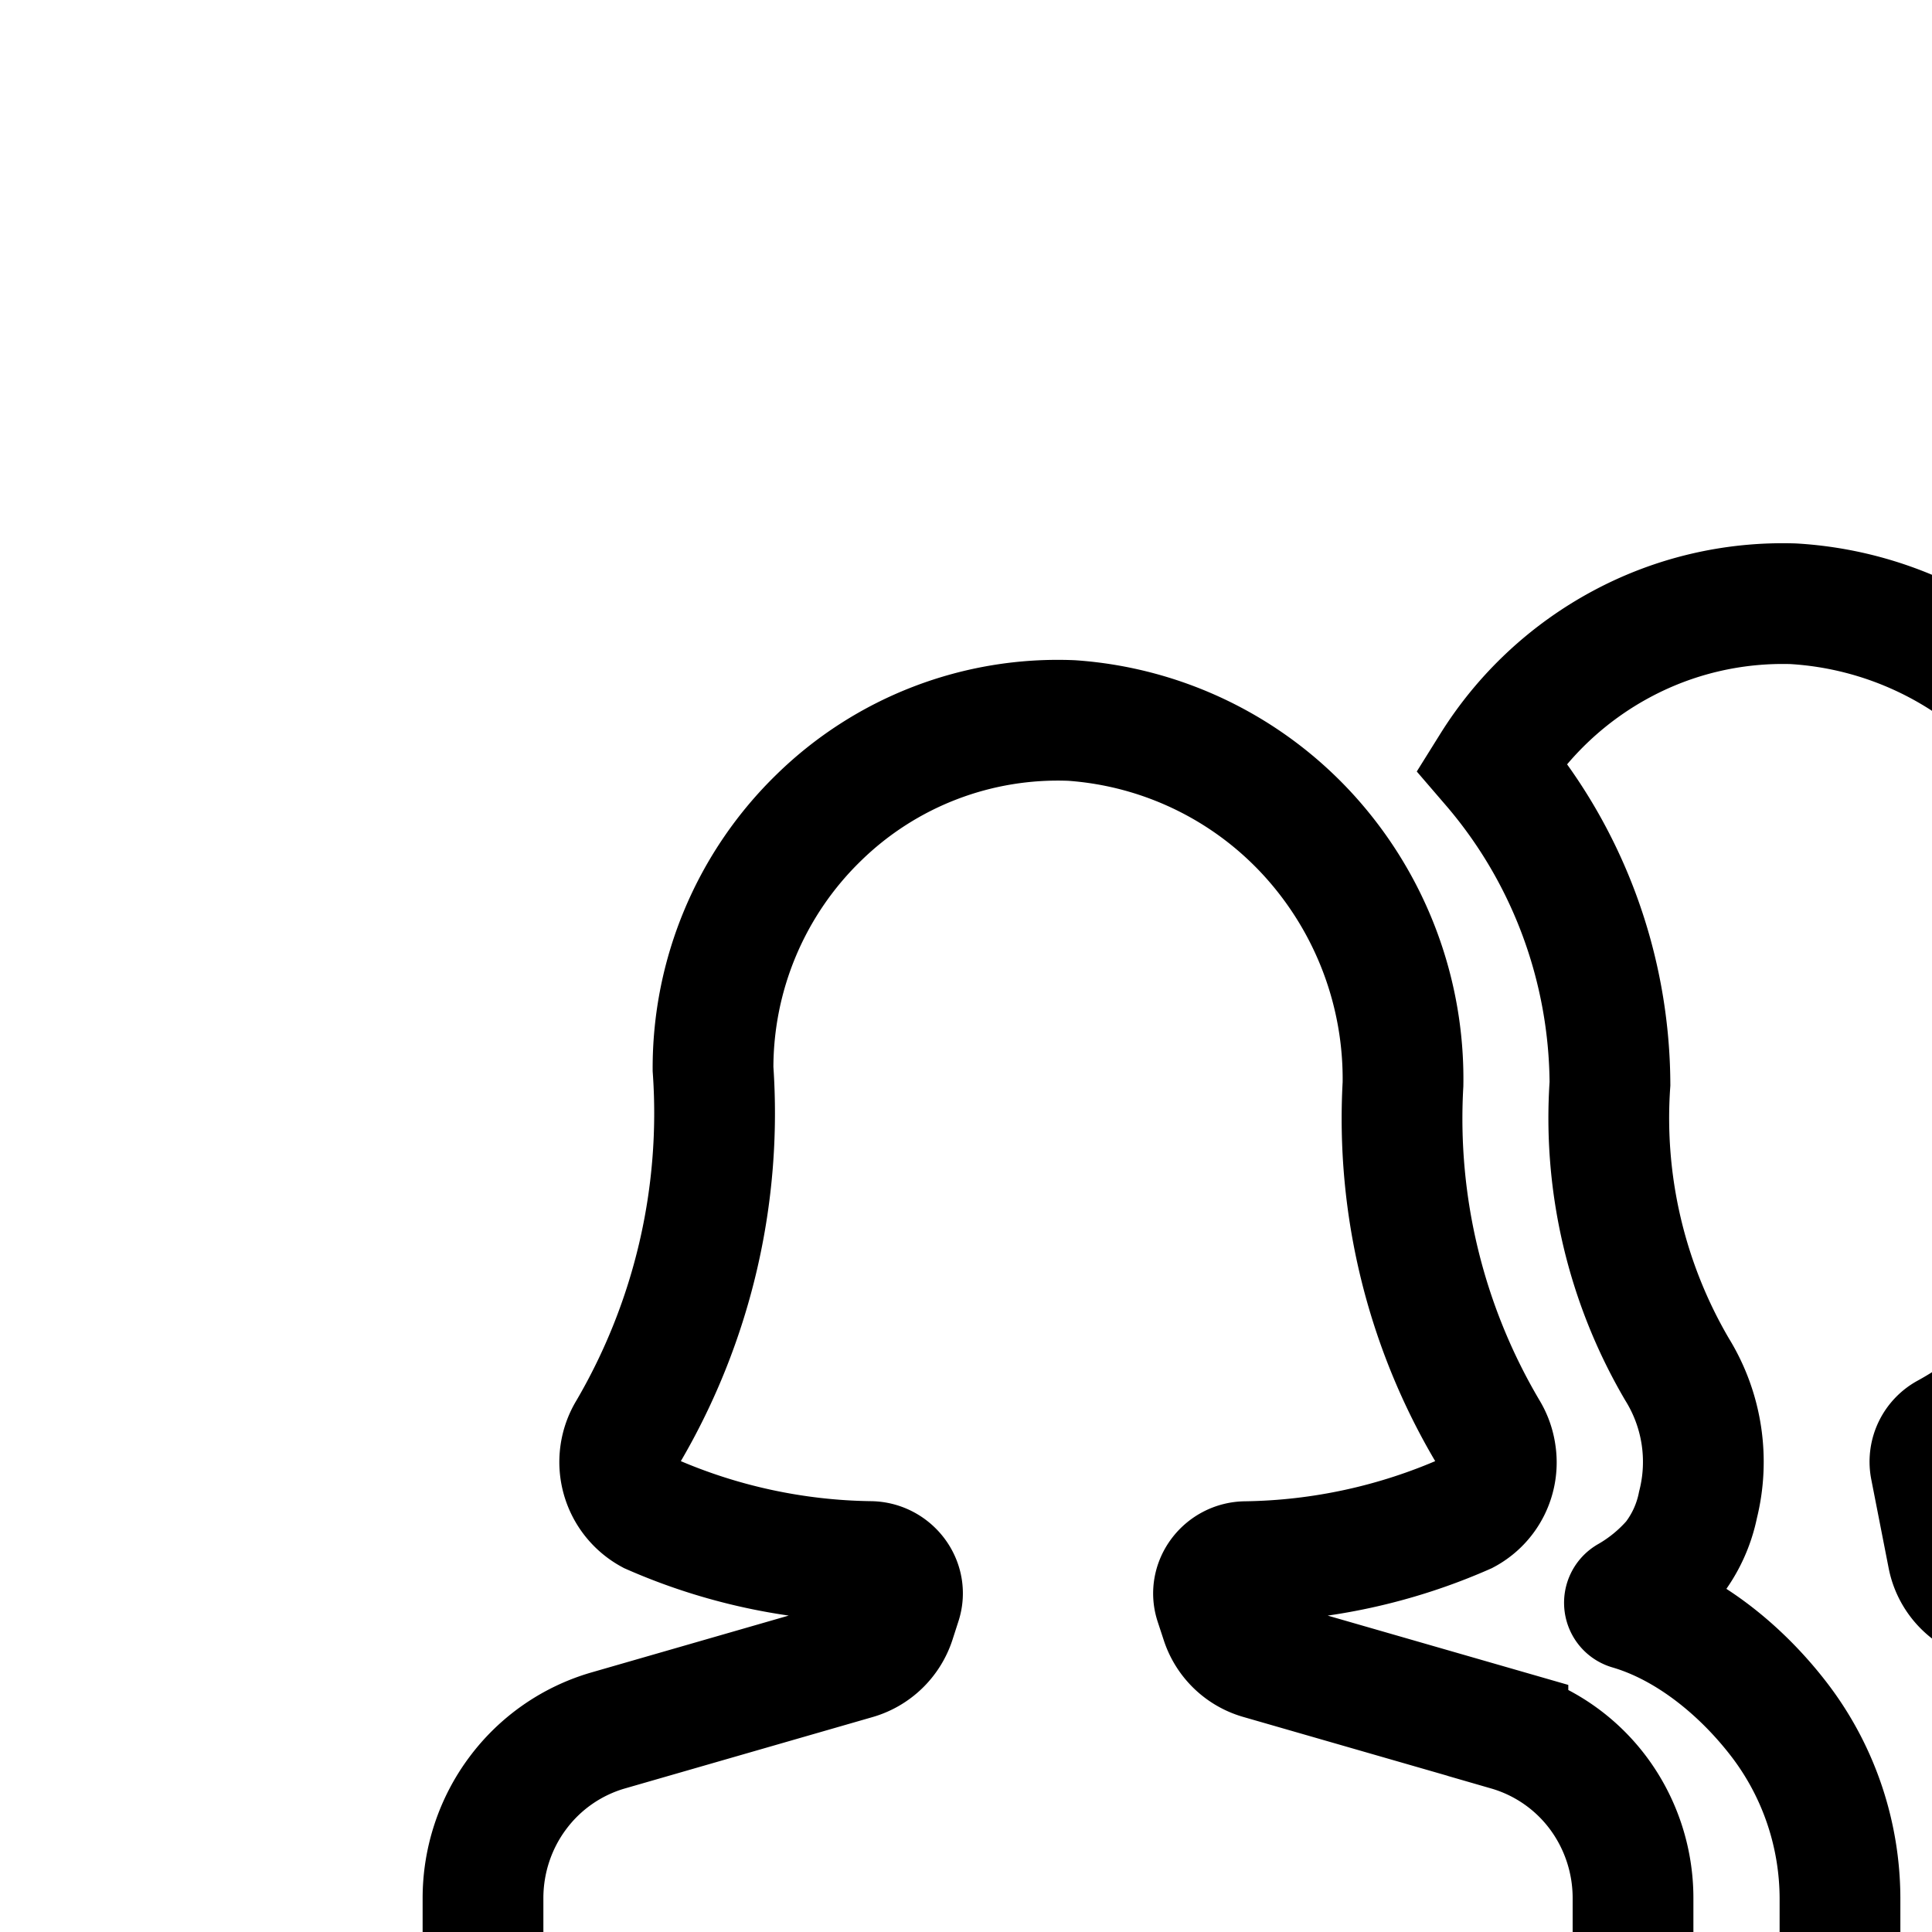 <svg aria-hidden="true" data-automation-testing="extIconify24:staff-rooms" font-size="24px" height="1em" role="img" viewbox="0 0 24 24" width="1em" xmlns="http://www.w3.org/2000/svg" xmlns:xlink="http://www.w3.org/1999/xlink"><path d="m18.918 13.875-2.435-.615a.474.474 0 01-.352-.373l-.144-.735a.265.265 0 01.137-.281 2.87 2.87 0 001.04-.976 2.911 2.911 0 00.455-1.56V8.01a2.987 2.987 0 00-.786-2.068A2.923 2.923 0 0014.85 5c-.496-.015-.987.1-1.425.336a2.865 2.865 0 00-1.073 1.006c.628.73.976 1.665.981 2.633a4.114 4.114 0 00.556 2.366 1.457 1.457 0 01.173 1.122 1.09 1.09 0 01-.208.454 1.436 1.436 0 01-.373.306c-.043.027-.035.092.013.106.497.145.95.524 1.262.941.311.418.48.926.482 1.448v1.8a1.443 1.443 0 01-.088.48h4.374a.481.481 0 00.476-.48v-2.243c0-.322-.107-.635-.303-.889a1.426 1.426 0 00-.779-.512Zm-6.43.455-2.055-.592a.476.476 0 01-.321-.313l-.05-.152c-.054-.168.079-.339.256-.34a4.674 4.674 0 001.818-.396.482.482 0 00.25-.5.49.49 0 00-.067-.186 5.082 5.082 0 01-.7-2.872 2.997 2.997 0 00-.778-2.059 2.933 2.933 0 00-1.966-.953 2.83 2.83 0 00-2.093.803 2.89 2.89 0 00-.877 2.083 5.216 5.216 0 01-.701 3 .488.488 0 00.184.684 4.674 4.674 0 001.819.395c.176.002.309.172.255.34l-.05.155a.482.482 0 01-.322.312l-2.054.592a1.428 1.428 0 00-.748.519c-.187.25-.288.556-.288.87v1.799a.481.481 0 00.476.481h8.572a.481.481 0 00.476-.481v-1.8c0-.313-.101-.619-.288-.87a1.428 1.428 0 00-.748-.518Z" fill="none" stroke="currentColor"></path></svg>